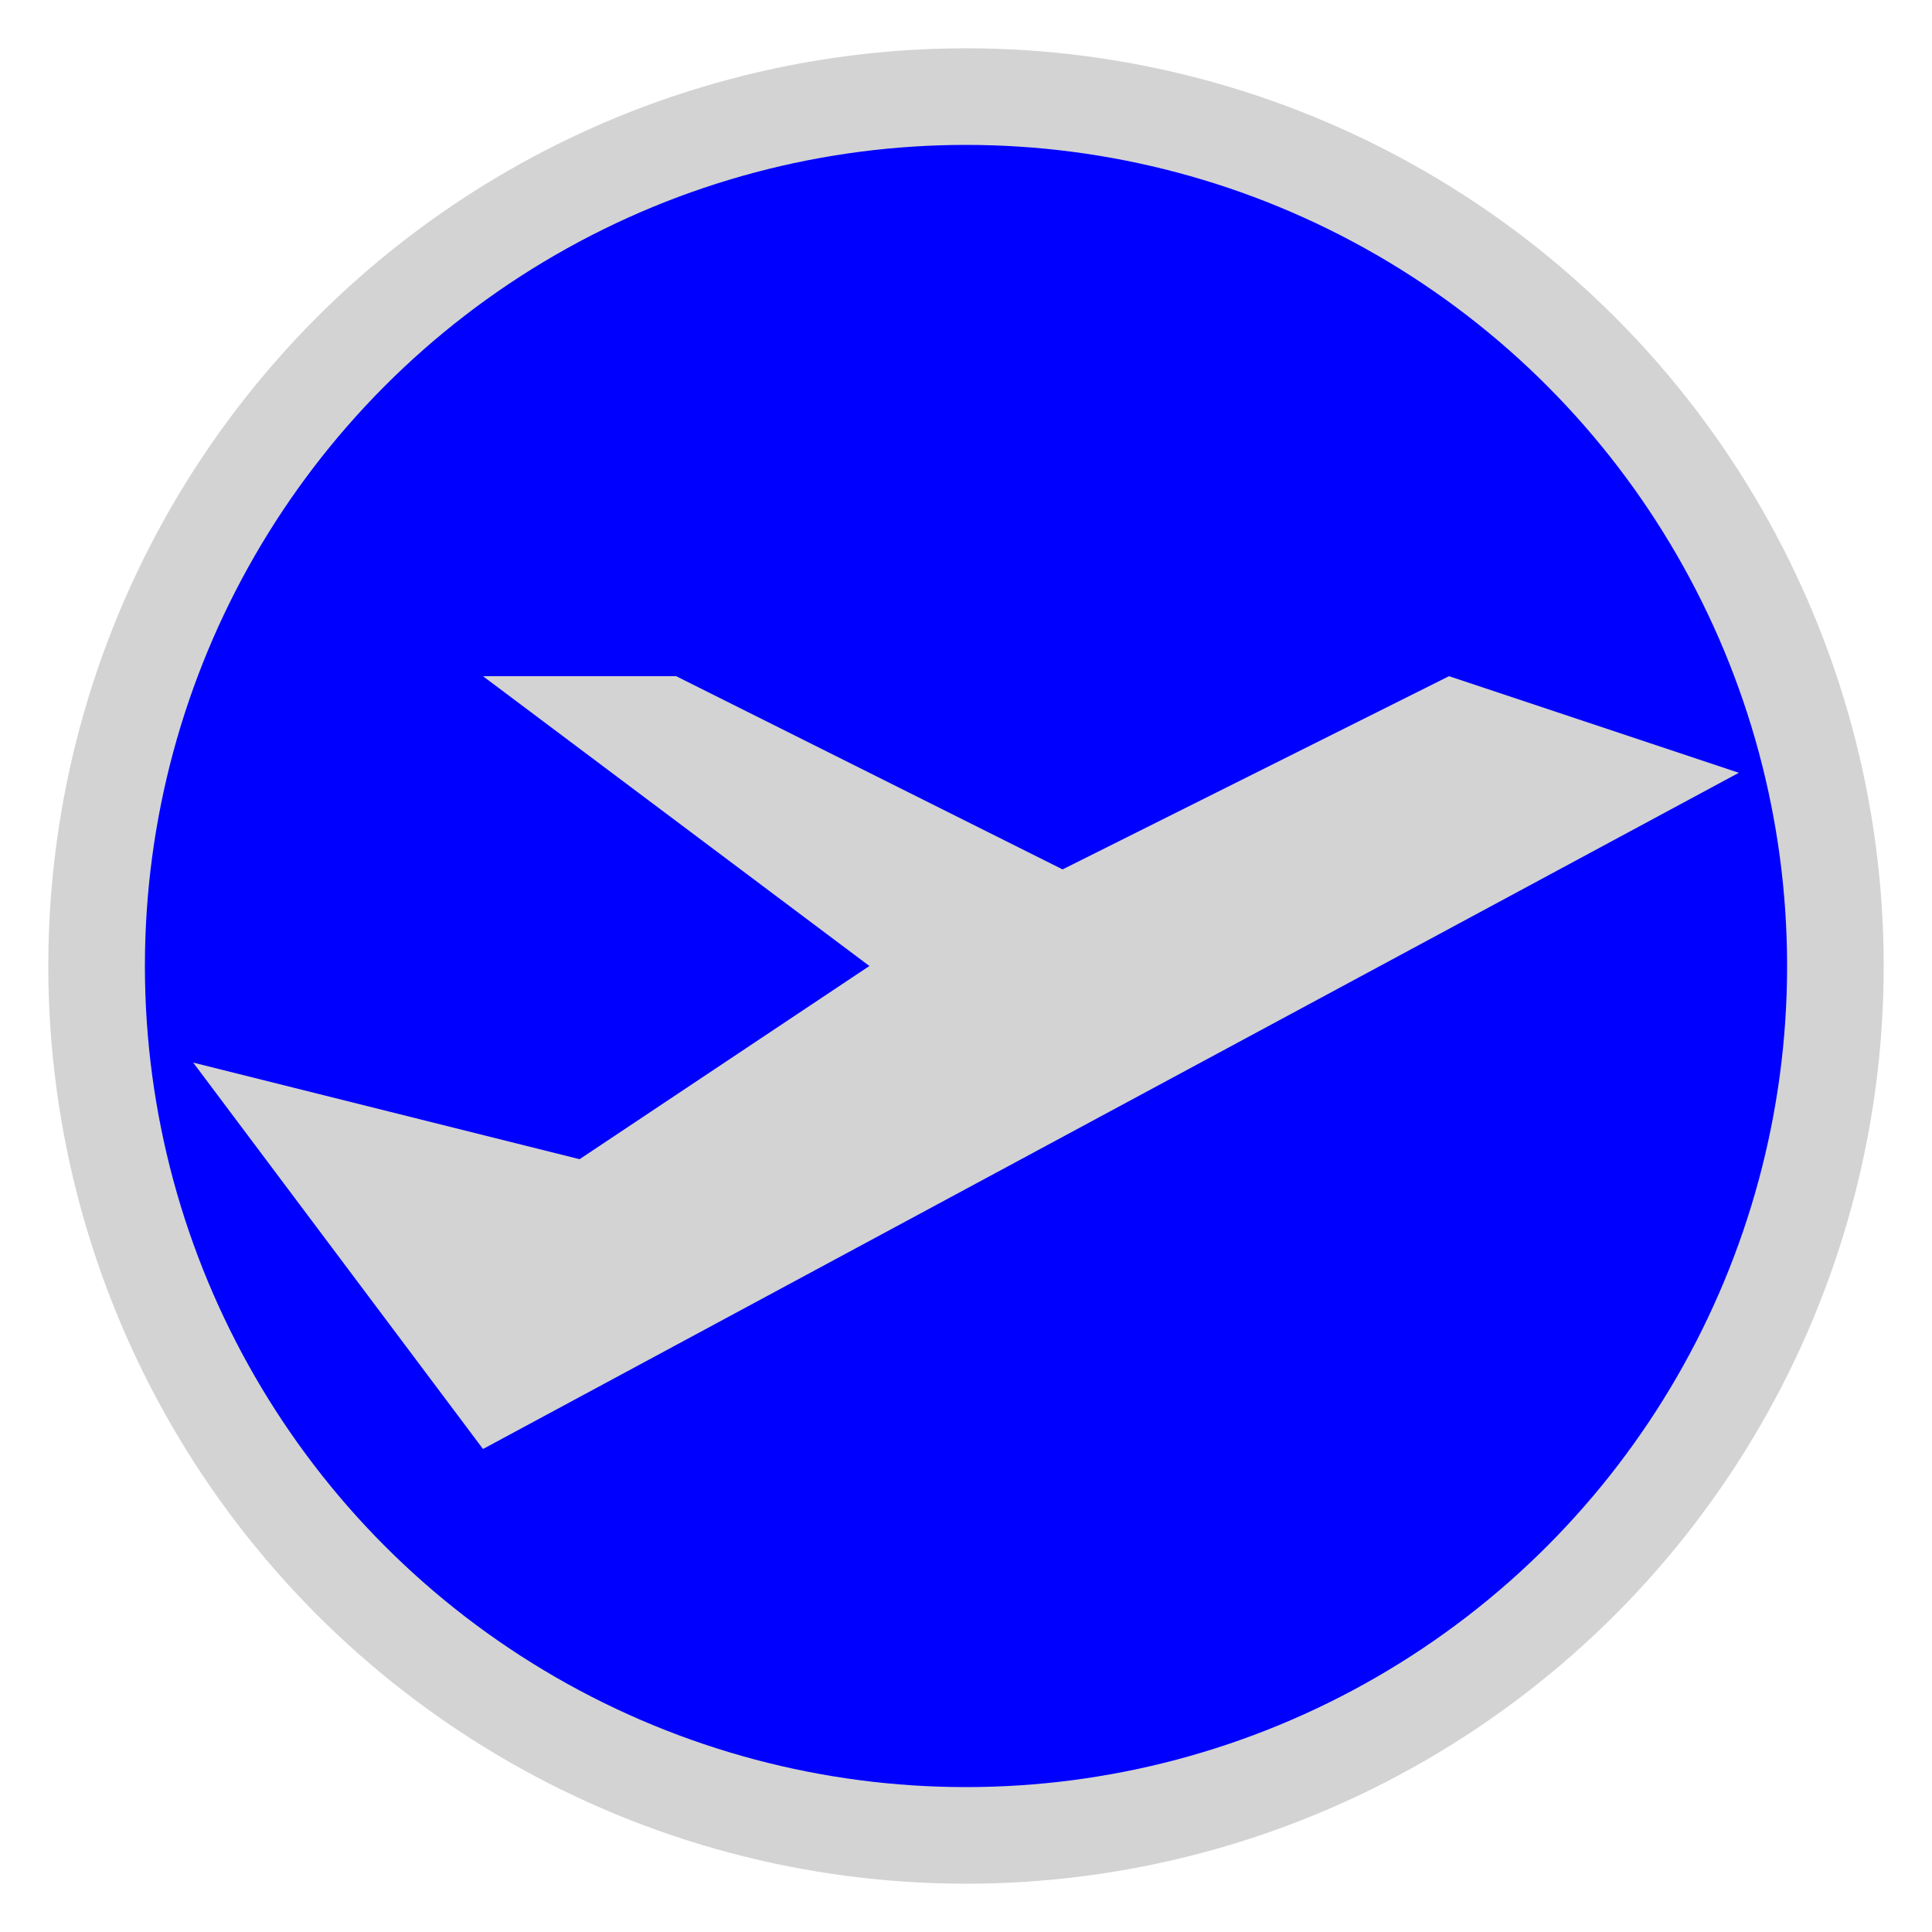 <!DOCTYPE svg PUBLIC "-//W3C//DTD SVG 1.0//EN" "http://www.w3.org/TR/2001/REC-SVG-20010904/DTD/svg10.dtd"> 
<svg xmlns="http://www.w3.org/2000/svg" height="20" width="20">
	<circle cx="10" cy="10" r="9" fill="blue" stroke="lightgray" stroke-width="1" />
	<polygon points="5,15 18,8 15,7 11,9 7,7 5,7 9,10 6,12 2,11" fill="lightgray" />
</svg>
